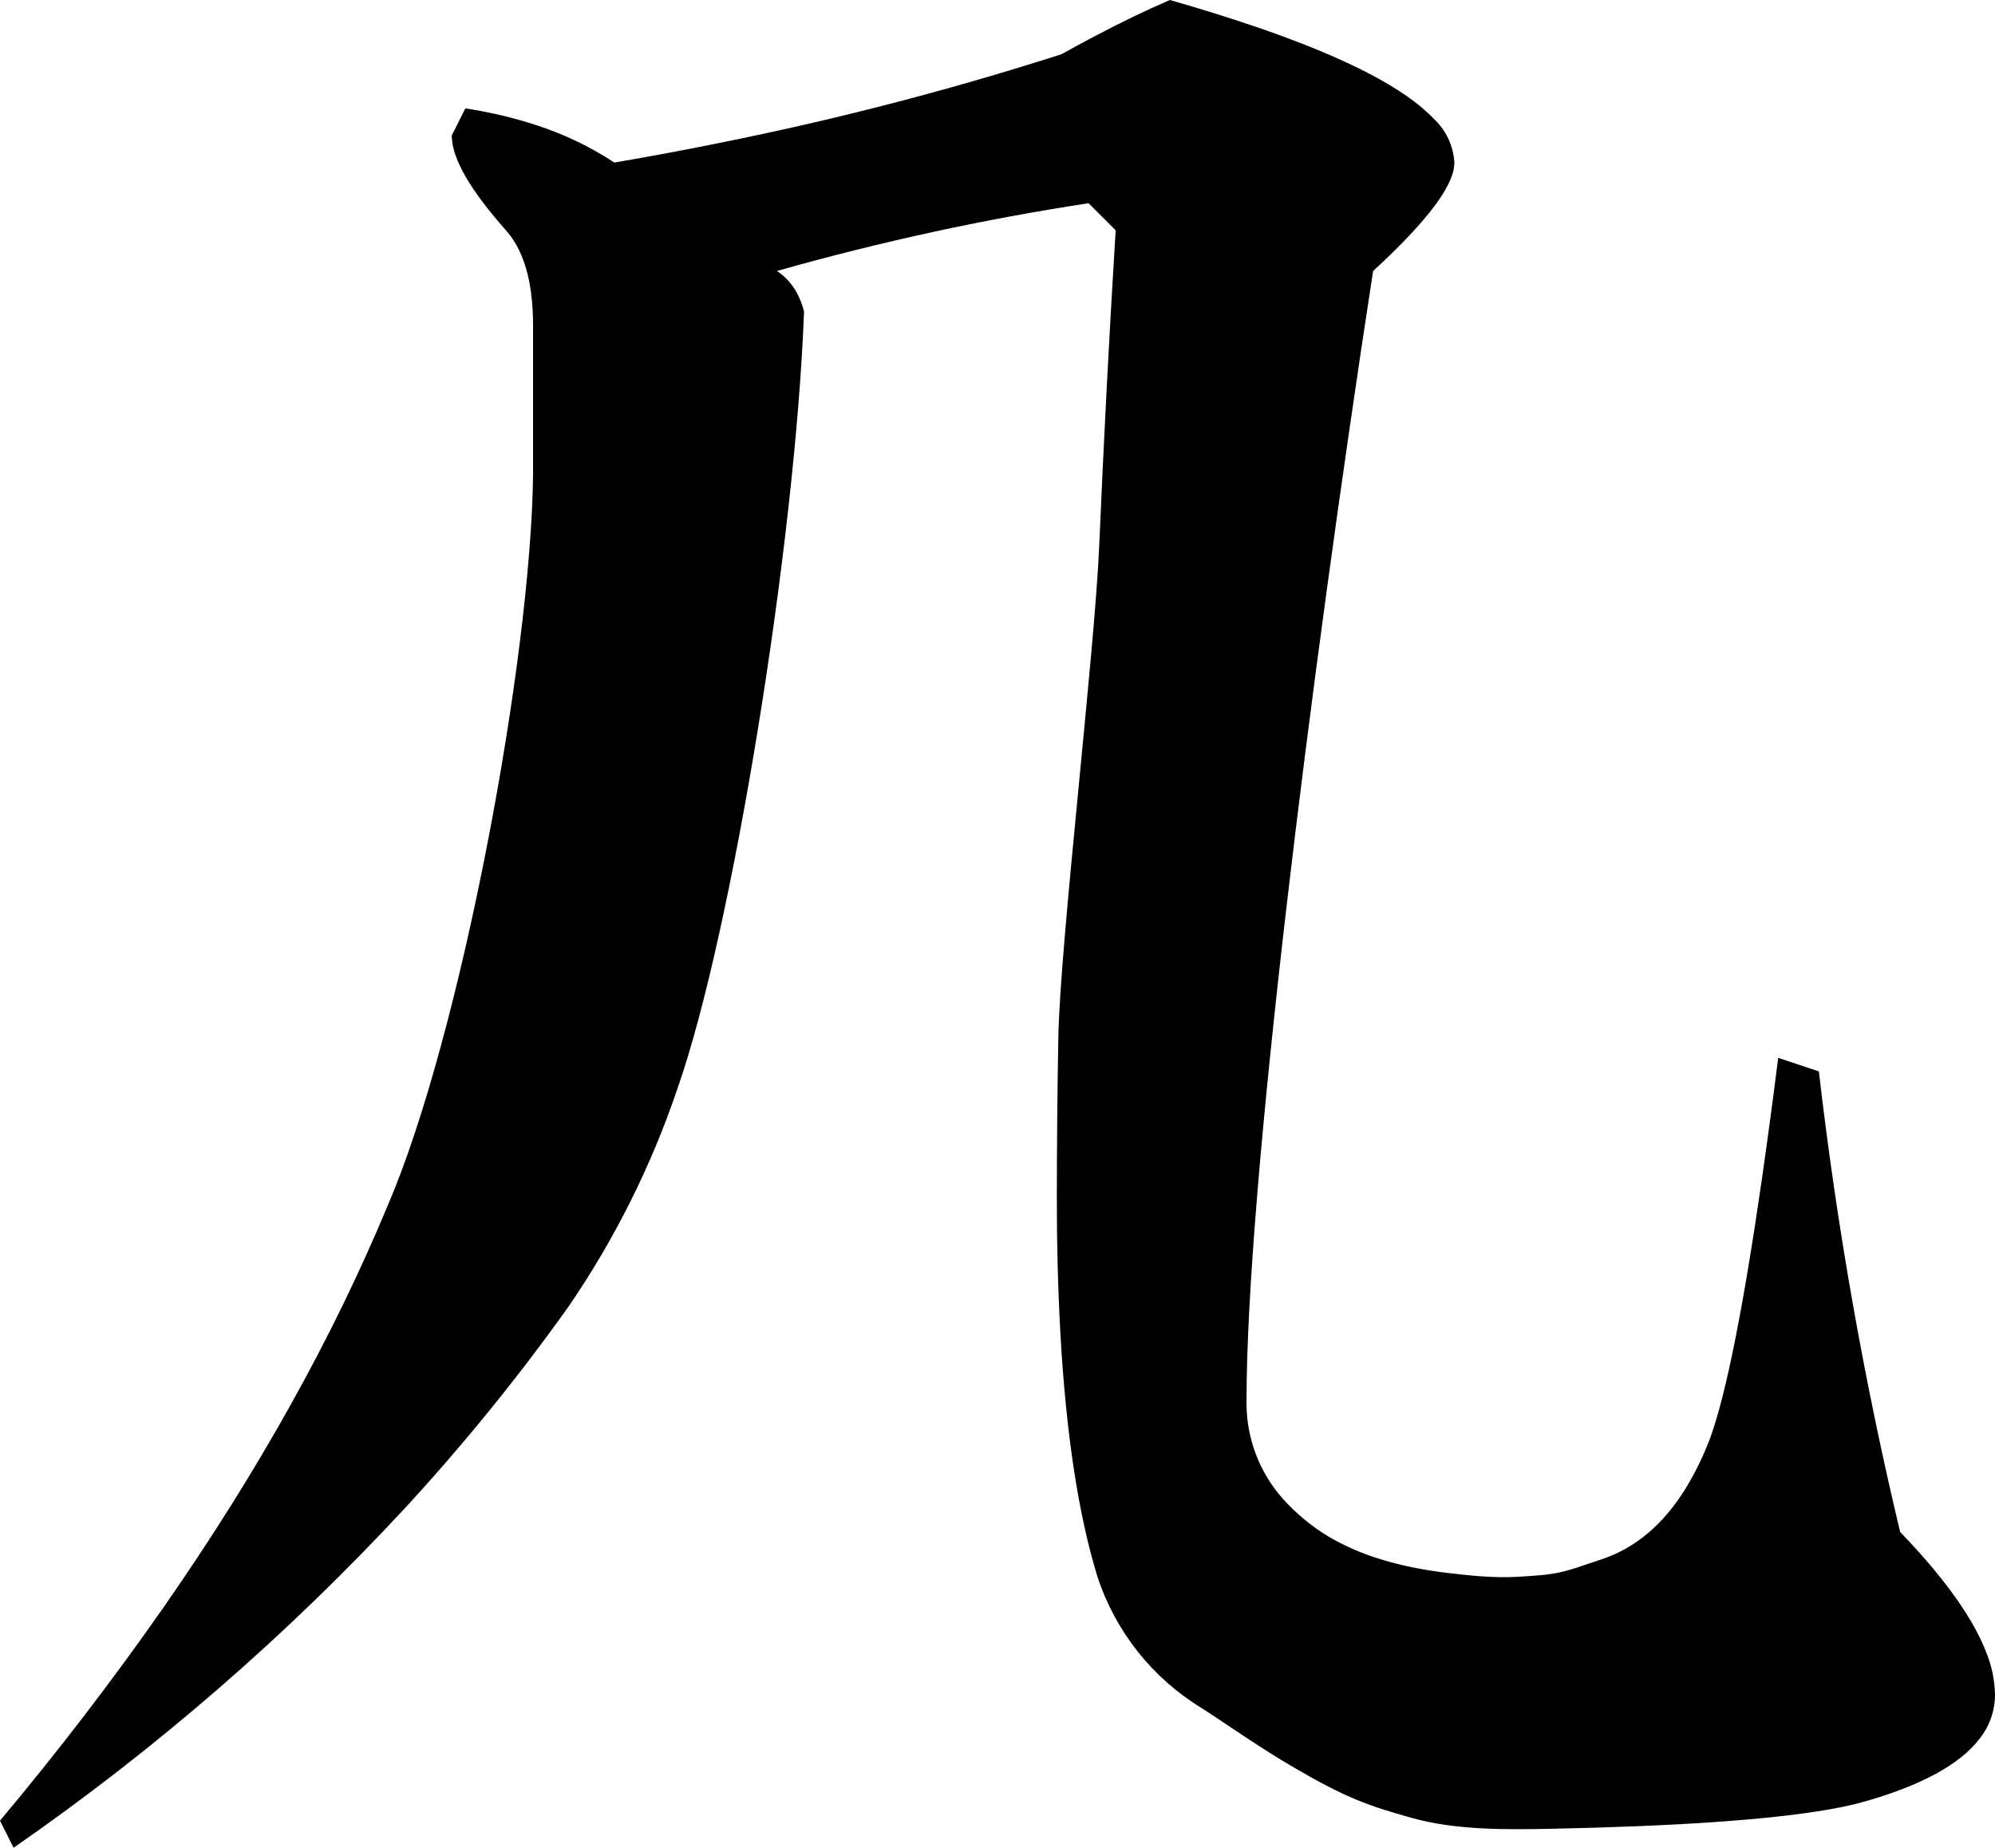 <?xml version="1.0" encoding="utf-8"?>
<svg xmlns="http://www.w3.org/2000/svg" viewBox="168.296 146.644 54.641 50.613" width="54.641px" height="50.613px">
  <path d="M 181.041 149.613 L 181.04 149.613 C 181.708 149.713 182.367 149.869 183.009 150.08 C 183.756 150.324 184.467 150.666 185.123 151.097 C 186.193 150.914 187.26 150.713 188.323 150.494 C 191.379 149.871 194.399 149.082 197.369 148.129 C 198.064 147.743 198.712 147.404 199.311 147.114 C 199.649 146.95 199.992 146.793 200.337 146.644 C 201.167 146.88 201.99 147.137 202.806 147.417 C 205.185 148.239 206.767 149.062 207.552 149.884 C 207.896 150.198 208.103 150.633 208.13 151.097 C 208.128 151.215 208.107 151.332 208.067 151.442 C 207.91 151.91 207.459 152.523 206.716 153.283 C 206.453 153.552 206.182 153.813 205.904 154.066 C 204.172 165.323 202.437 179.197 202.437 185.011 C 202.42 186.005 202.779 186.968 203.442 187.708 C 203.798 188.104 204.21 188.445 204.664 188.722 C 205.124 188.993 205.615 189.207 206.127 189.359 C 206.666 189.525 207.263 189.647 207.917 189.726 C 208.562 189.802 209.211 189.872 209.859 189.835 C 211.049 189.768 211.066 189.722 212.175 189.351 C 213.093 189.043 213.857 188.398 214.466 187.412 C 214.736 186.968 214.963 186.499 215.144 186.011 C 215.579 184.803 216.051 182.425 216.562 178.876 C 216.717 177.792 216.863 176.707 216.999 175.62 L 218.113 175.991 C 218.604 180.238 219.347 184.451 220.339 188.608 C 220.646 188.925 220.941 189.251 221.225 189.588 C 221.928 190.428 222.415 191.189 222.685 191.873 C 222.843 192.25 222.928 192.653 222.937 193.061 C 222.937 193.502 222.787 193.93 222.512 194.274 C 221.958 194.995 220.863 195.58 219.226 196.03 C 218.918 196.108 218.606 196.173 218.292 196.224 C 216.674 196.497 214.166 196.668 210.769 196.737 C 209.506 196.762 208.162 196.776 206.946 196.435 C 205.745 196.098 205.144 195.885 203.686 195.03 C 202.743 194.477 201.972 193.923 201.203 193.428 C 199.857 192.607 198.847 191.333 198.355 189.835 C 197.833 188.139 197.495 185.923 197.34 183.187 C 197.272 181.941 197.24 180.693 197.242 179.444 C 197.243 177.981 197.256 176.517 197.283 175.053 C 197.328 172.517 198.28 164.482 198.401 161.624 C 198.525 158.733 198.675 155.842 198.853 152.953 L 198.111 152.211 C 195.266 152.644 192.421 153.262 189.576 154.066 C 189.791 154.209 189.97 154.4 190.098 154.624 C 190.197 154.798 190.271 154.985 190.318 155.179 C 190.077 161.556 188.344 172.206 186.855 176.45 C 186.141 178.565 185.141 180.571 183.882 182.413 C 182.507 184.345 181.012 186.189 179.406 187.934 C 176.175 191.422 172.575 194.548 168.668 197.257 L 168.296 196.514 C 169.881 194.626 171.381 192.669 172.793 190.647 C 175.372 186.941 177.41 183.285 178.909 179.68 C 180.914 175.033 182.843 164.694 182.896 159.633 L 182.896 155.551 C 182.897 155.247 182.878 154.943 182.838 154.641 C 182.739 153.917 182.511 153.355 182.154 152.953 C 182.147 152.945 182.139 152.937 182.132 152.928 C 181.433 152.139 180.985 151.475 180.787 150.936 C 180.714 150.751 180.674 150.554 180.669 150.355 L 181.041 149.613 Z" id="path-6" vector-effect="non-scaling-stroke" transform="matrix(1, 0, 0, 1, 3.552713678800501e-15, -3.552713678800501e-15)"/>
</svg>